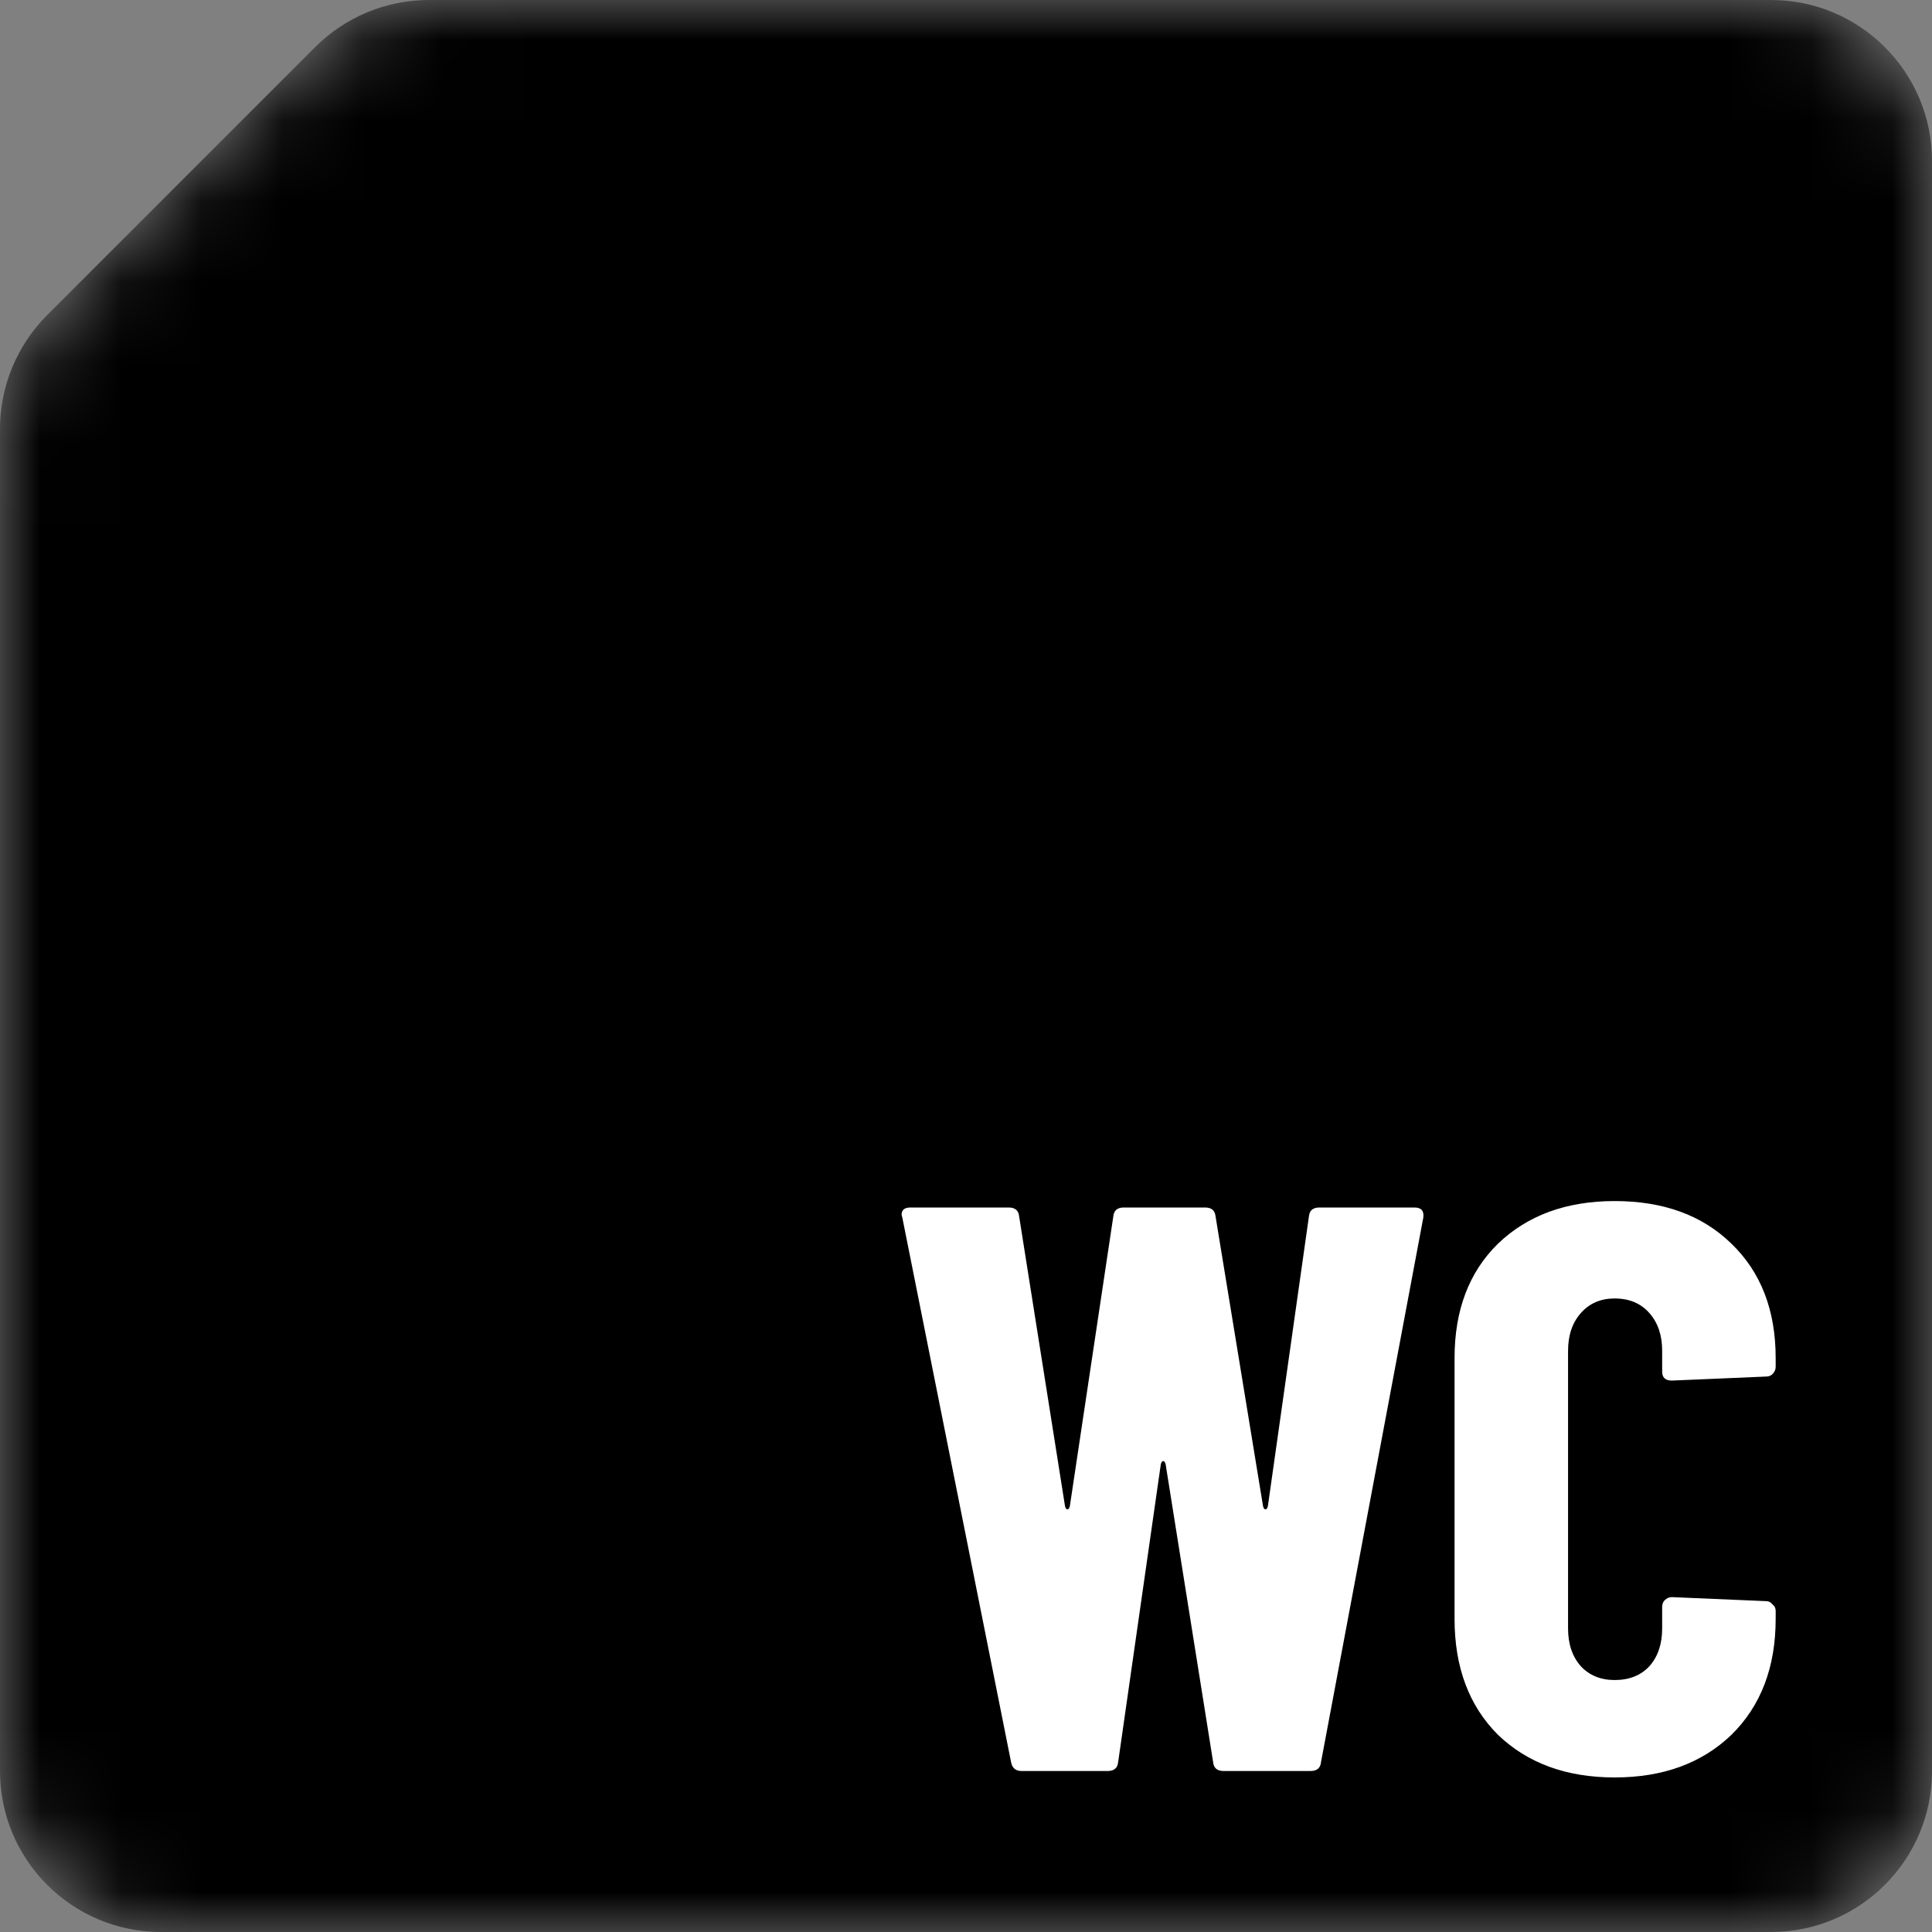 <svg width="24" height="24" viewBox="0 0 24 24" fill="none" xmlns="http://www.w3.org/2000/svg">
<rect x="0" y="0" width="24" height="24" fill="#808080" stroke="none"/>
<mask id="mask0_6_872" style="mask-type:alpha" maskUnits="userSpaceOnUse" x="0" y="0" width="24" height="24">
<path d="M2.32 2.18L3.75 0.75L3.914 0.586C4.289 0.211 4.798 0 5.328 0H6H12H22C23.105 0 24 0.895 24 2V22C24 23.105 23.105 24 22 24H2C0.895 24 0 23.105 0 22V12V6V5.328C0 4.798 0.211 4.289 0.586 3.914L0.727 3.773L2.32 2.18Z" fill="#E54D28"/>
</mask>
<g mask="url(#mask0_6_872)">
<path d="M2.32 2.18L3.75 0.75L3.914 0.586C4.289 0.211 4.798 0 5.328 0H6H12H22C23.105 0 24 0.895 24 2V22C24 23.105 23.105 24 22 24H2C0.895 24 0 23.105 0 22V12V6V5.328C0 4.798 0.211 4.289 0.586 3.914L0.727 3.773L2.32 2.18Z" fill="black"/>
<path d="M12.69 22C12.617 22 12.573 21.963 12.56 21.89L11.21 15.13L11.2 15.09C11.2 15.03 11.237 15 11.31 15H12.53C12.61 15 12.653 15.037 12.66 15.11L13.23 18.71C13.237 18.737 13.247 18.75 13.26 18.75C13.273 18.75 13.283 18.737 13.29 18.71L13.83 15.11C13.837 15.037 13.88 15 13.96 15H14.97C15.05 15 15.093 15.037 15.1 15.11L15.69 18.71C15.697 18.737 15.707 18.75 15.72 18.75C15.733 18.75 15.743 18.737 15.75 18.71L16.26 15.11C16.267 15.037 16.31 15 16.39 15H17.57C17.657 15 17.693 15.043 17.68 15.13L16.41 21.89C16.403 21.963 16.36 22 16.28 22H15.2C15.12 22 15.077 21.963 15.07 21.89L14.48 18.19C14.473 18.163 14.463 18.15 14.45 18.15C14.437 18.15 14.427 18.163 14.42 18.19L13.89 21.89C13.883 21.963 13.84 22 13.76 22H12.69ZM20.058 22.08C19.459 22.08 18.975 21.903 18.608 21.55C18.248 21.19 18.069 20.71 18.069 20.11V16.87C18.069 16.277 18.248 15.803 18.608 15.45C18.975 15.097 19.459 14.92 20.058 14.92C20.665 14.92 21.148 15.097 21.509 15.45C21.875 15.803 22.058 16.277 22.058 16.87V16.98C22.058 17.013 22.045 17.043 22.018 17.07C21.998 17.09 21.972 17.1 21.939 17.1L20.768 17.15C20.689 17.15 20.648 17.113 20.648 17.04V16.78C20.648 16.587 20.595 16.43 20.488 16.31C20.382 16.19 20.238 16.13 20.058 16.13C19.885 16.13 19.745 16.19 19.639 16.31C19.532 16.43 19.479 16.587 19.479 16.78V20.23C19.479 20.423 19.532 20.58 19.639 20.7C19.745 20.813 19.885 20.87 20.058 20.87C20.238 20.87 20.382 20.813 20.488 20.7C20.595 20.58 20.648 20.423 20.648 20.23V19.96C20.648 19.927 20.659 19.9 20.678 19.88C20.705 19.853 20.735 19.84 20.768 19.84L21.939 19.89C21.972 19.89 21.998 19.903 22.018 19.93C22.045 19.95 22.058 19.977 22.058 20.01V20.11C22.058 20.71 21.875 21.19 21.509 21.55C21.142 21.903 20.659 22.08 20.058 22.08Z" fill="white"/>
</g>
</svg>
